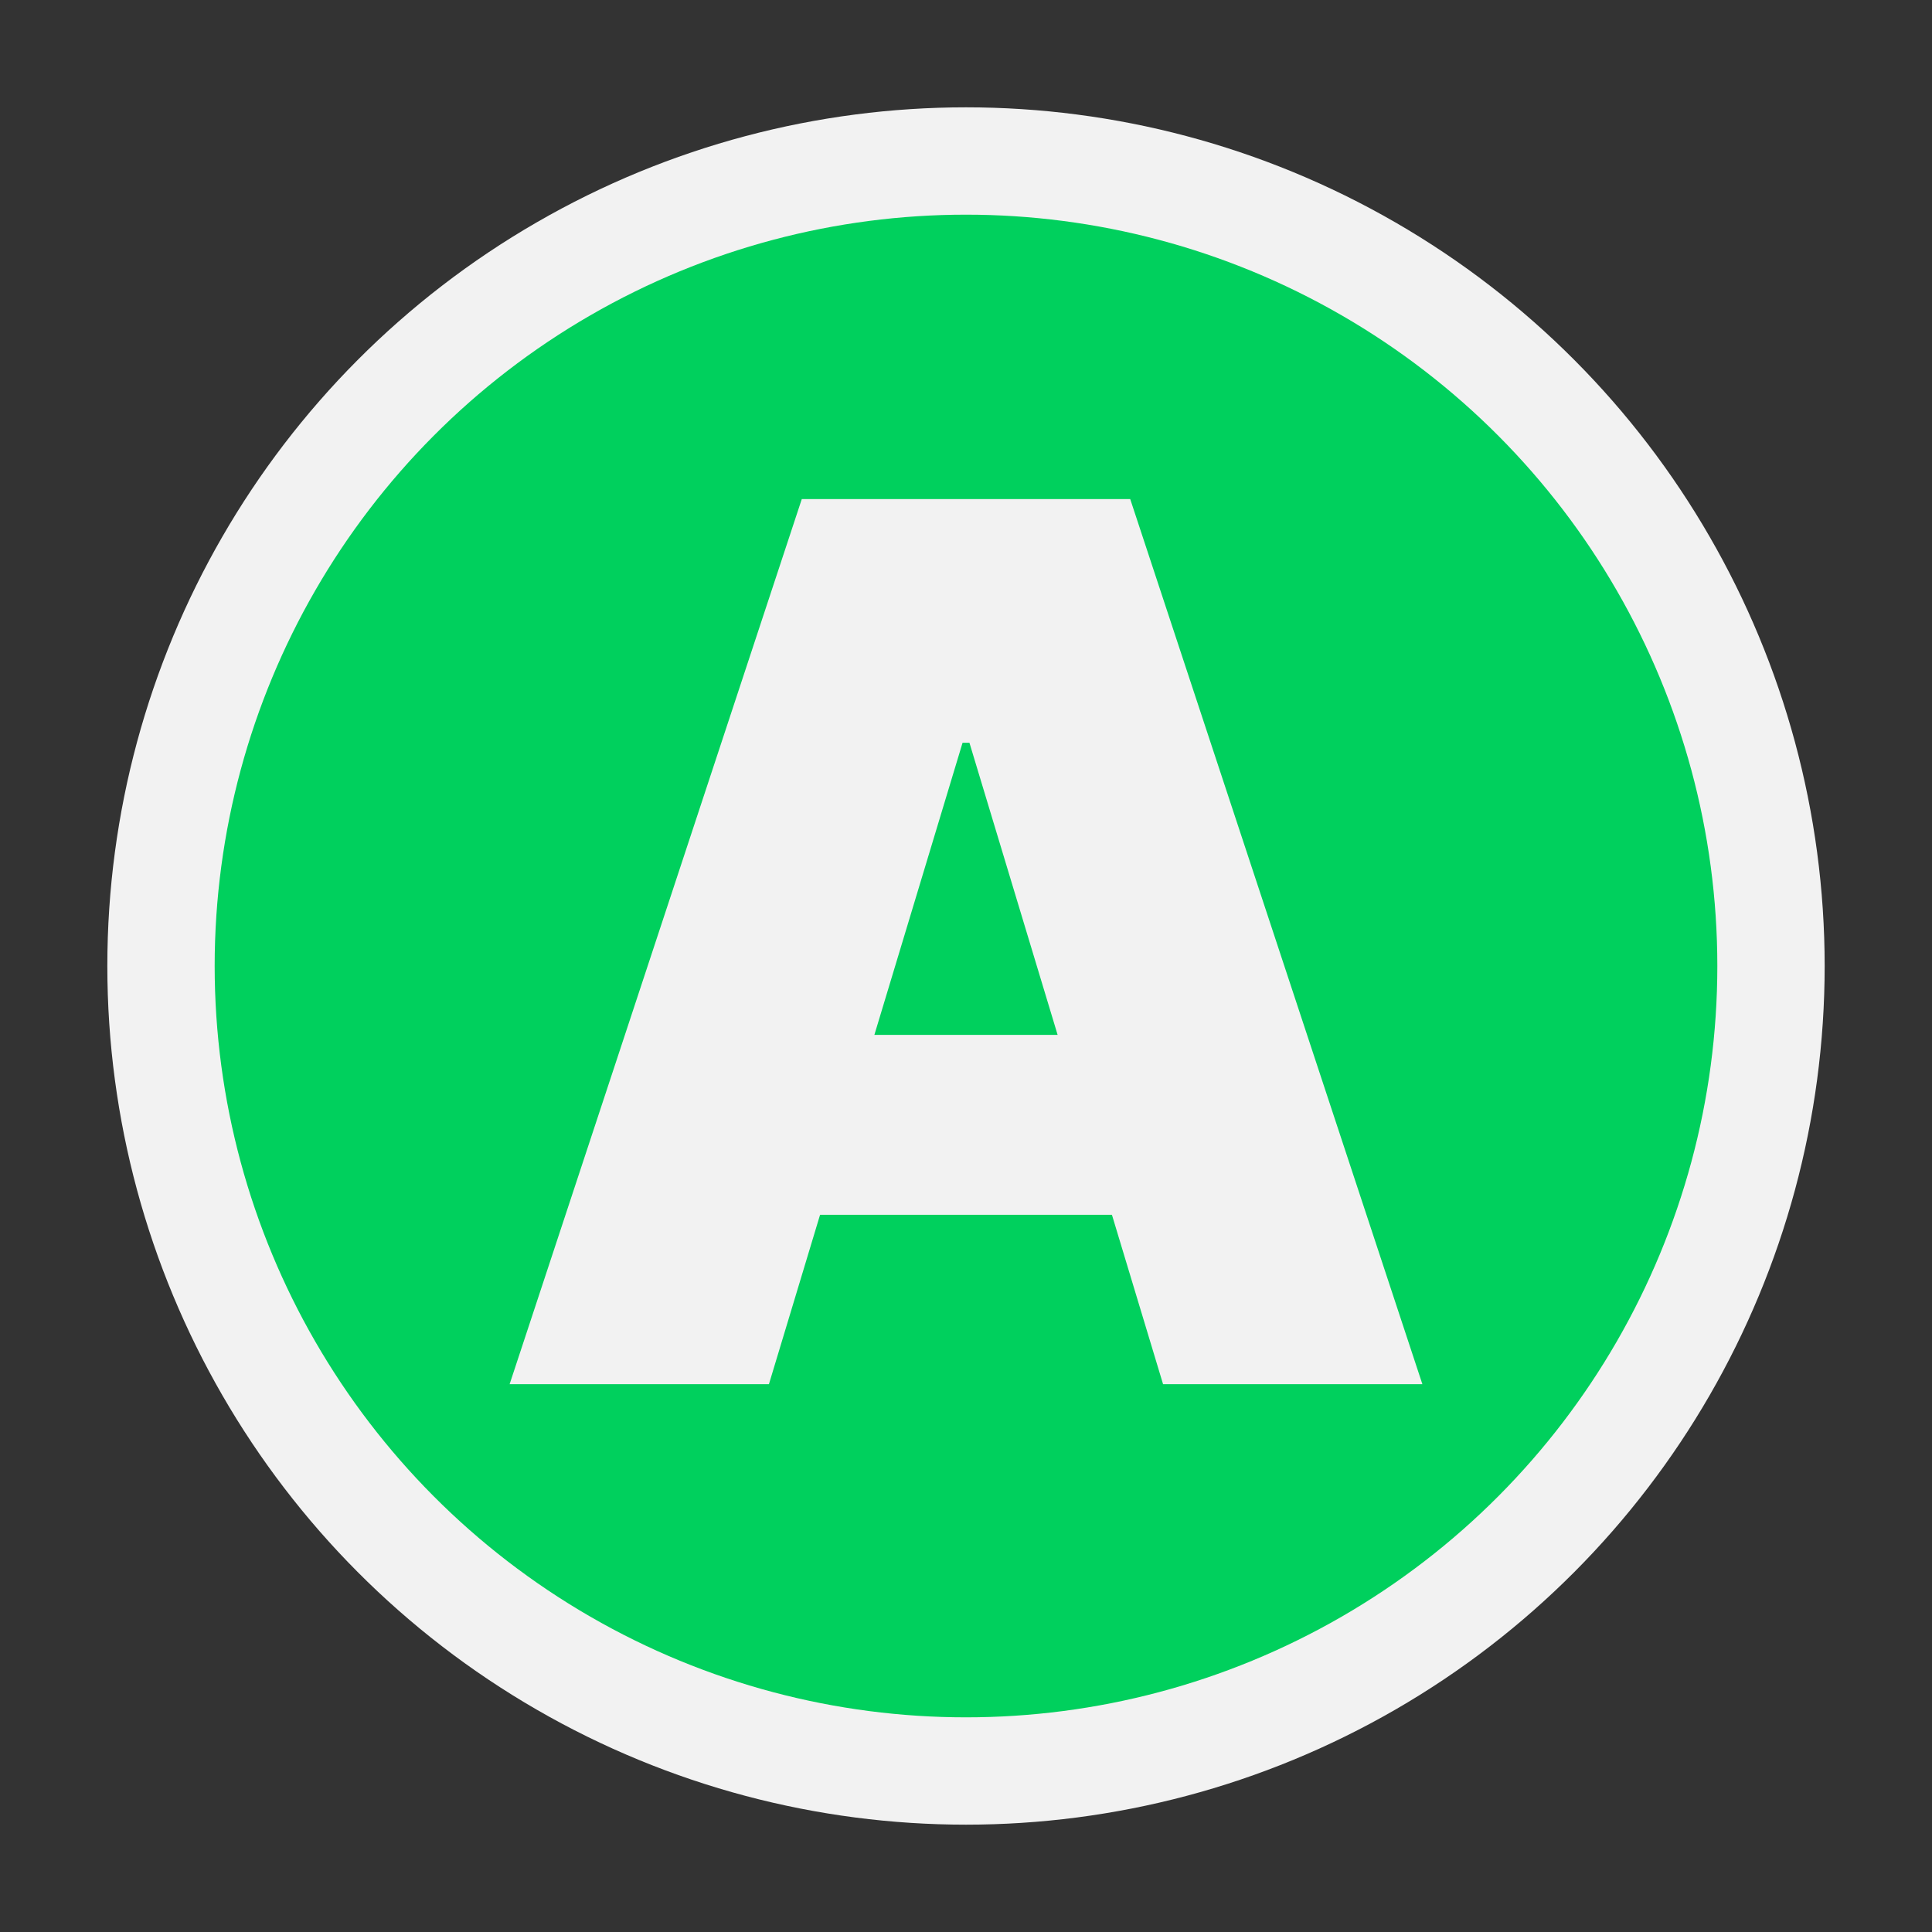 <?xml version="1.0" encoding="UTF-8"?>
<svg id="Layer_2" data-name="Layer 2" xmlns="http://www.w3.org/2000/svg" viewBox="0 0 90 90">
  <rect x="0" y="0" width="90" height="90" fill="#333333" stroke="none"/>
  <defs>
    <style>
      .cls-1 {
        fill: none;
      }

      .cls-1, .cls-2, .cls-3 {
        stroke-width: 0px;
      }

      .cls-2 {
        fill: #00d05d;
      }

      .cls-3 {
        fill: #f2f2f2;
      }
    </style>
  </defs>
  <g id="Layer_1-2" data-name="Layer 1">
    <g>
      <circle class="cls-3" cx="45" cy="45" r="40"/>
      <circle class="cls-2" cx="45" cy="45" r="35"/>
      <path class="cls-3" d="m35.82,64.48h-12.08l13.61-41.23h15.3l13.61,41.23h-12.08l-9.02-29.88h-.32l-9.02,29.88Zm-2.25-16.27h22.71v8.38h-22.71v-8.38Z"/>
      <rect class="cls-1" width="90" height="90"/>
    </g>
  </g>
</svg>